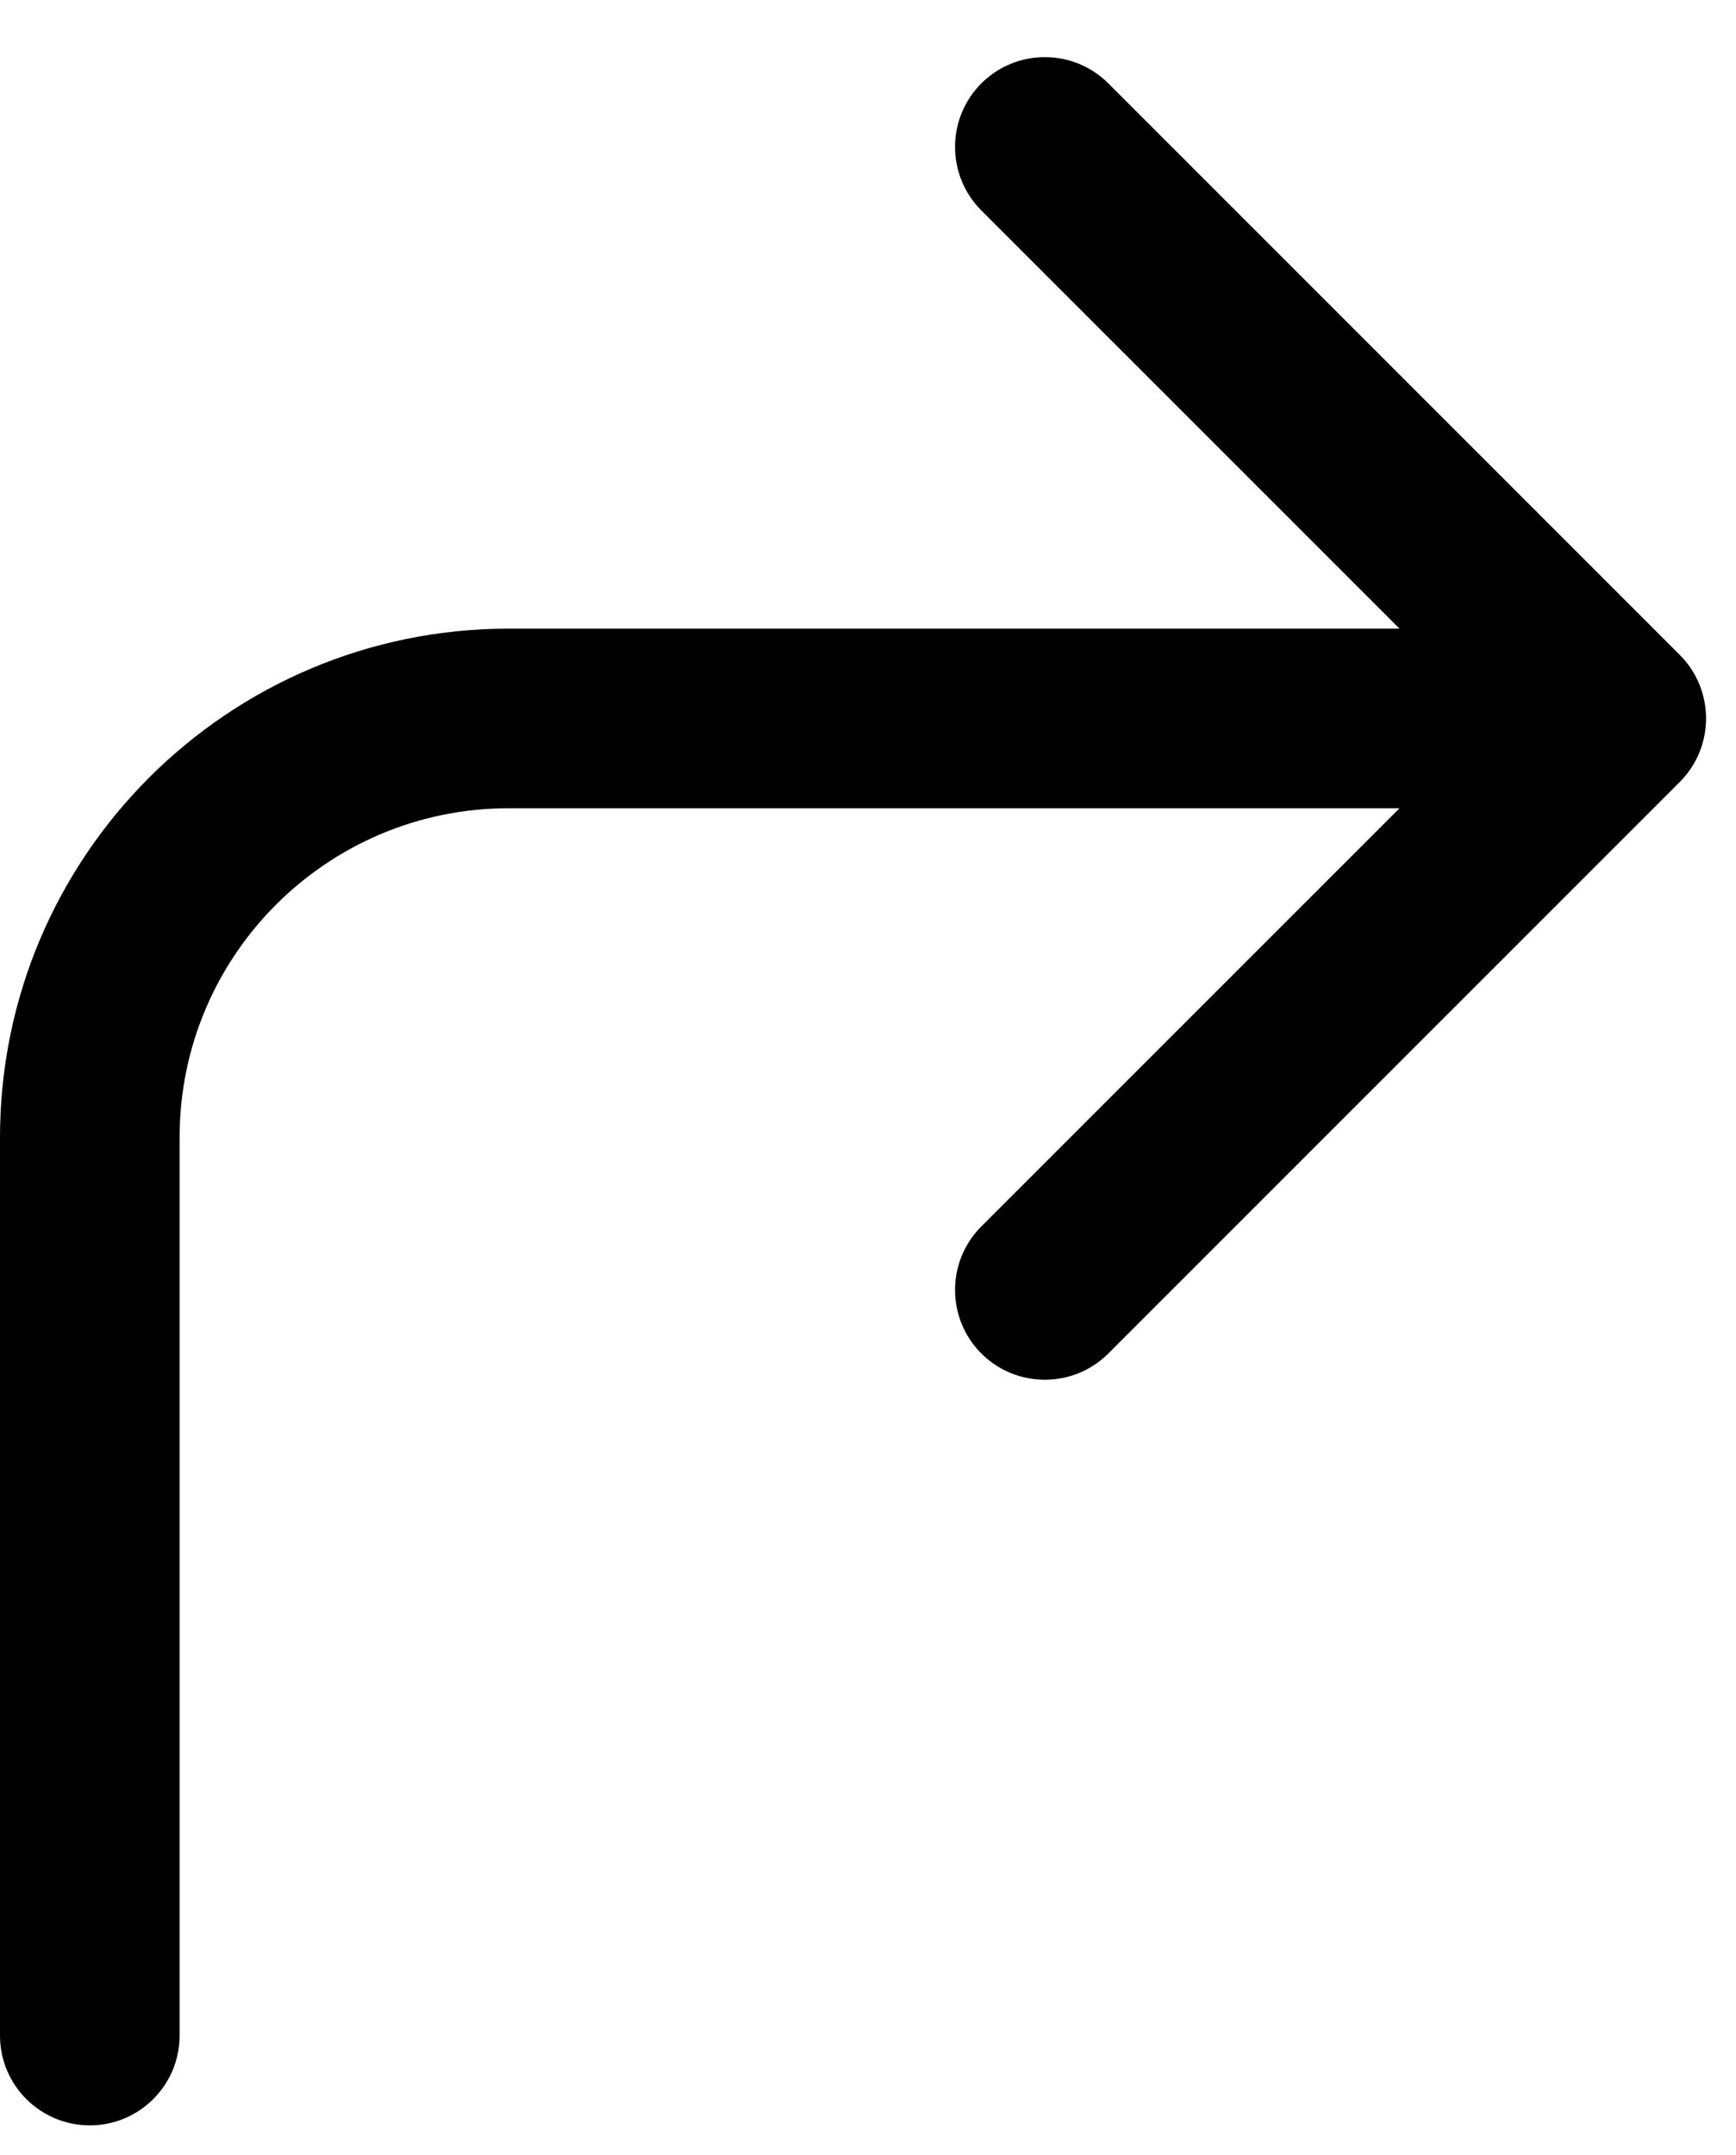 <svg width="29" height="36" viewBox="0 0 29 36" fill="none" xmlns="http://www.w3.org/2000/svg">
<path d="M28.061 13.061C28.646 12.475 28.646 11.525 28.061 10.939L18.515 1.393C17.929 0.808 16.979 0.808 16.393 1.393C15.808 1.979 15.808 2.929 16.393 3.515L24.879 12L16.393 20.485C15.808 21.071 15.808 22.021 16.393 22.607C16.979 23.192 17.929 23.192 18.515 22.607L28.061 13.061ZM-1.14441e-05 34C-1.14079e-05 34.828 0.672 35.5 1.5 35.5C2.328 35.5 3 34.828 3 34L-1.14441e-05 34ZM27 10.5L8.5 10.5L8.5 13.5L27 13.5L27 10.5ZM-1.20998e-05 19L-1.14441e-05 34L3 34L3 19L-1.20998e-05 19ZM8.5 10.5C3.806 10.5 -1.2305e-05 14.306 -1.20998e-05 19L3 19C3 15.962 5.462 13.5 8.5 13.5L8.5 10.5Z" fill="black"/>
</svg>
